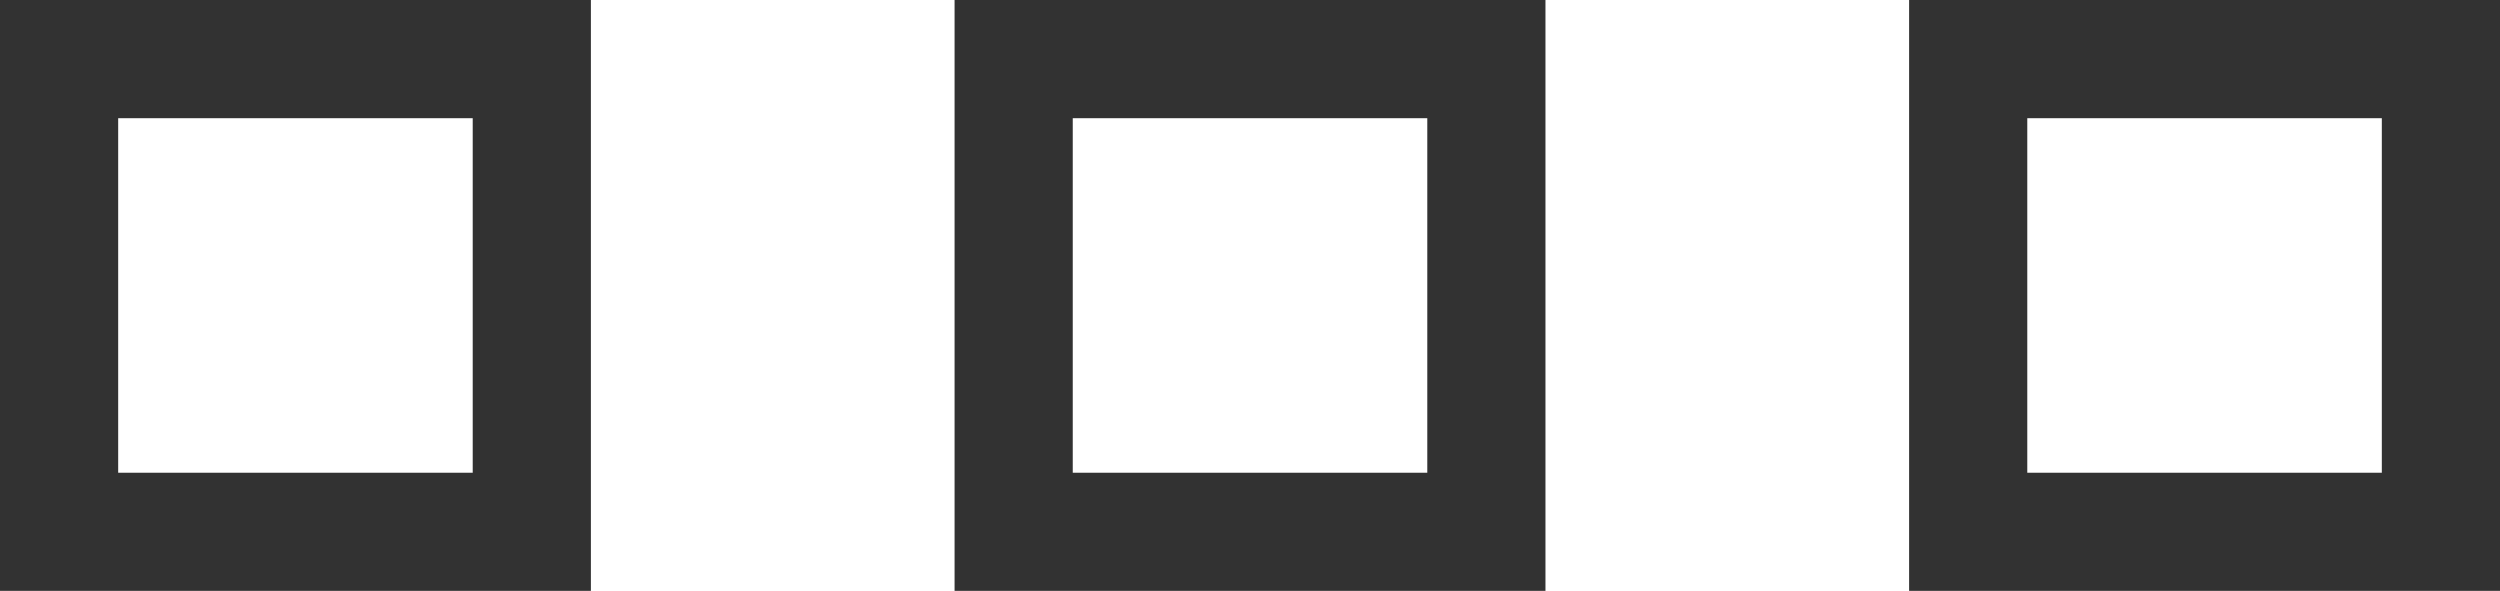 <?xml version="1.0" encoding="iso-8859-1"?>
<!-- Generator: Adobe Illustrator 18.0.0, SVG Export Plug-In . SVG Version: 6.00 Build 0)  -->
<!DOCTYPE svg PUBLIC "-//W3C//DTD SVG 1.1//EN" "http://www.w3.org/Graphics/SVG/1.1/DTD/svg11.dtd">
<svg version="1.1" id="Layer_1" xmlns="http://www.w3.org/2000/svg" xmlns:xlink="http://www.w3.org/1999/xlink" x="0px" y="0px"
	 viewBox="0 0 63.463 15" style="enable-background:new 0 0 63.463 15;" xml:space="preserve">
<g>
	<g>
		<path style="fill:#323232;" d="M12,3v9H3V3H12 M15,0H0v15h15V0L15,0z"/>
	</g>
	<g>
		<path style="fill:#323232;" d="M36.232,3v9h-9V3H36.232 M39.232,0h-15v15h15V0L39.232,0z"/>
	</g>
	<g>
		<path style="fill:#323232;" d="M60.463,3v9h-9V3H60.463 M63.463,0h-15v15h15V0L63.463,0z"/>
	</g>
</g>
</svg>
